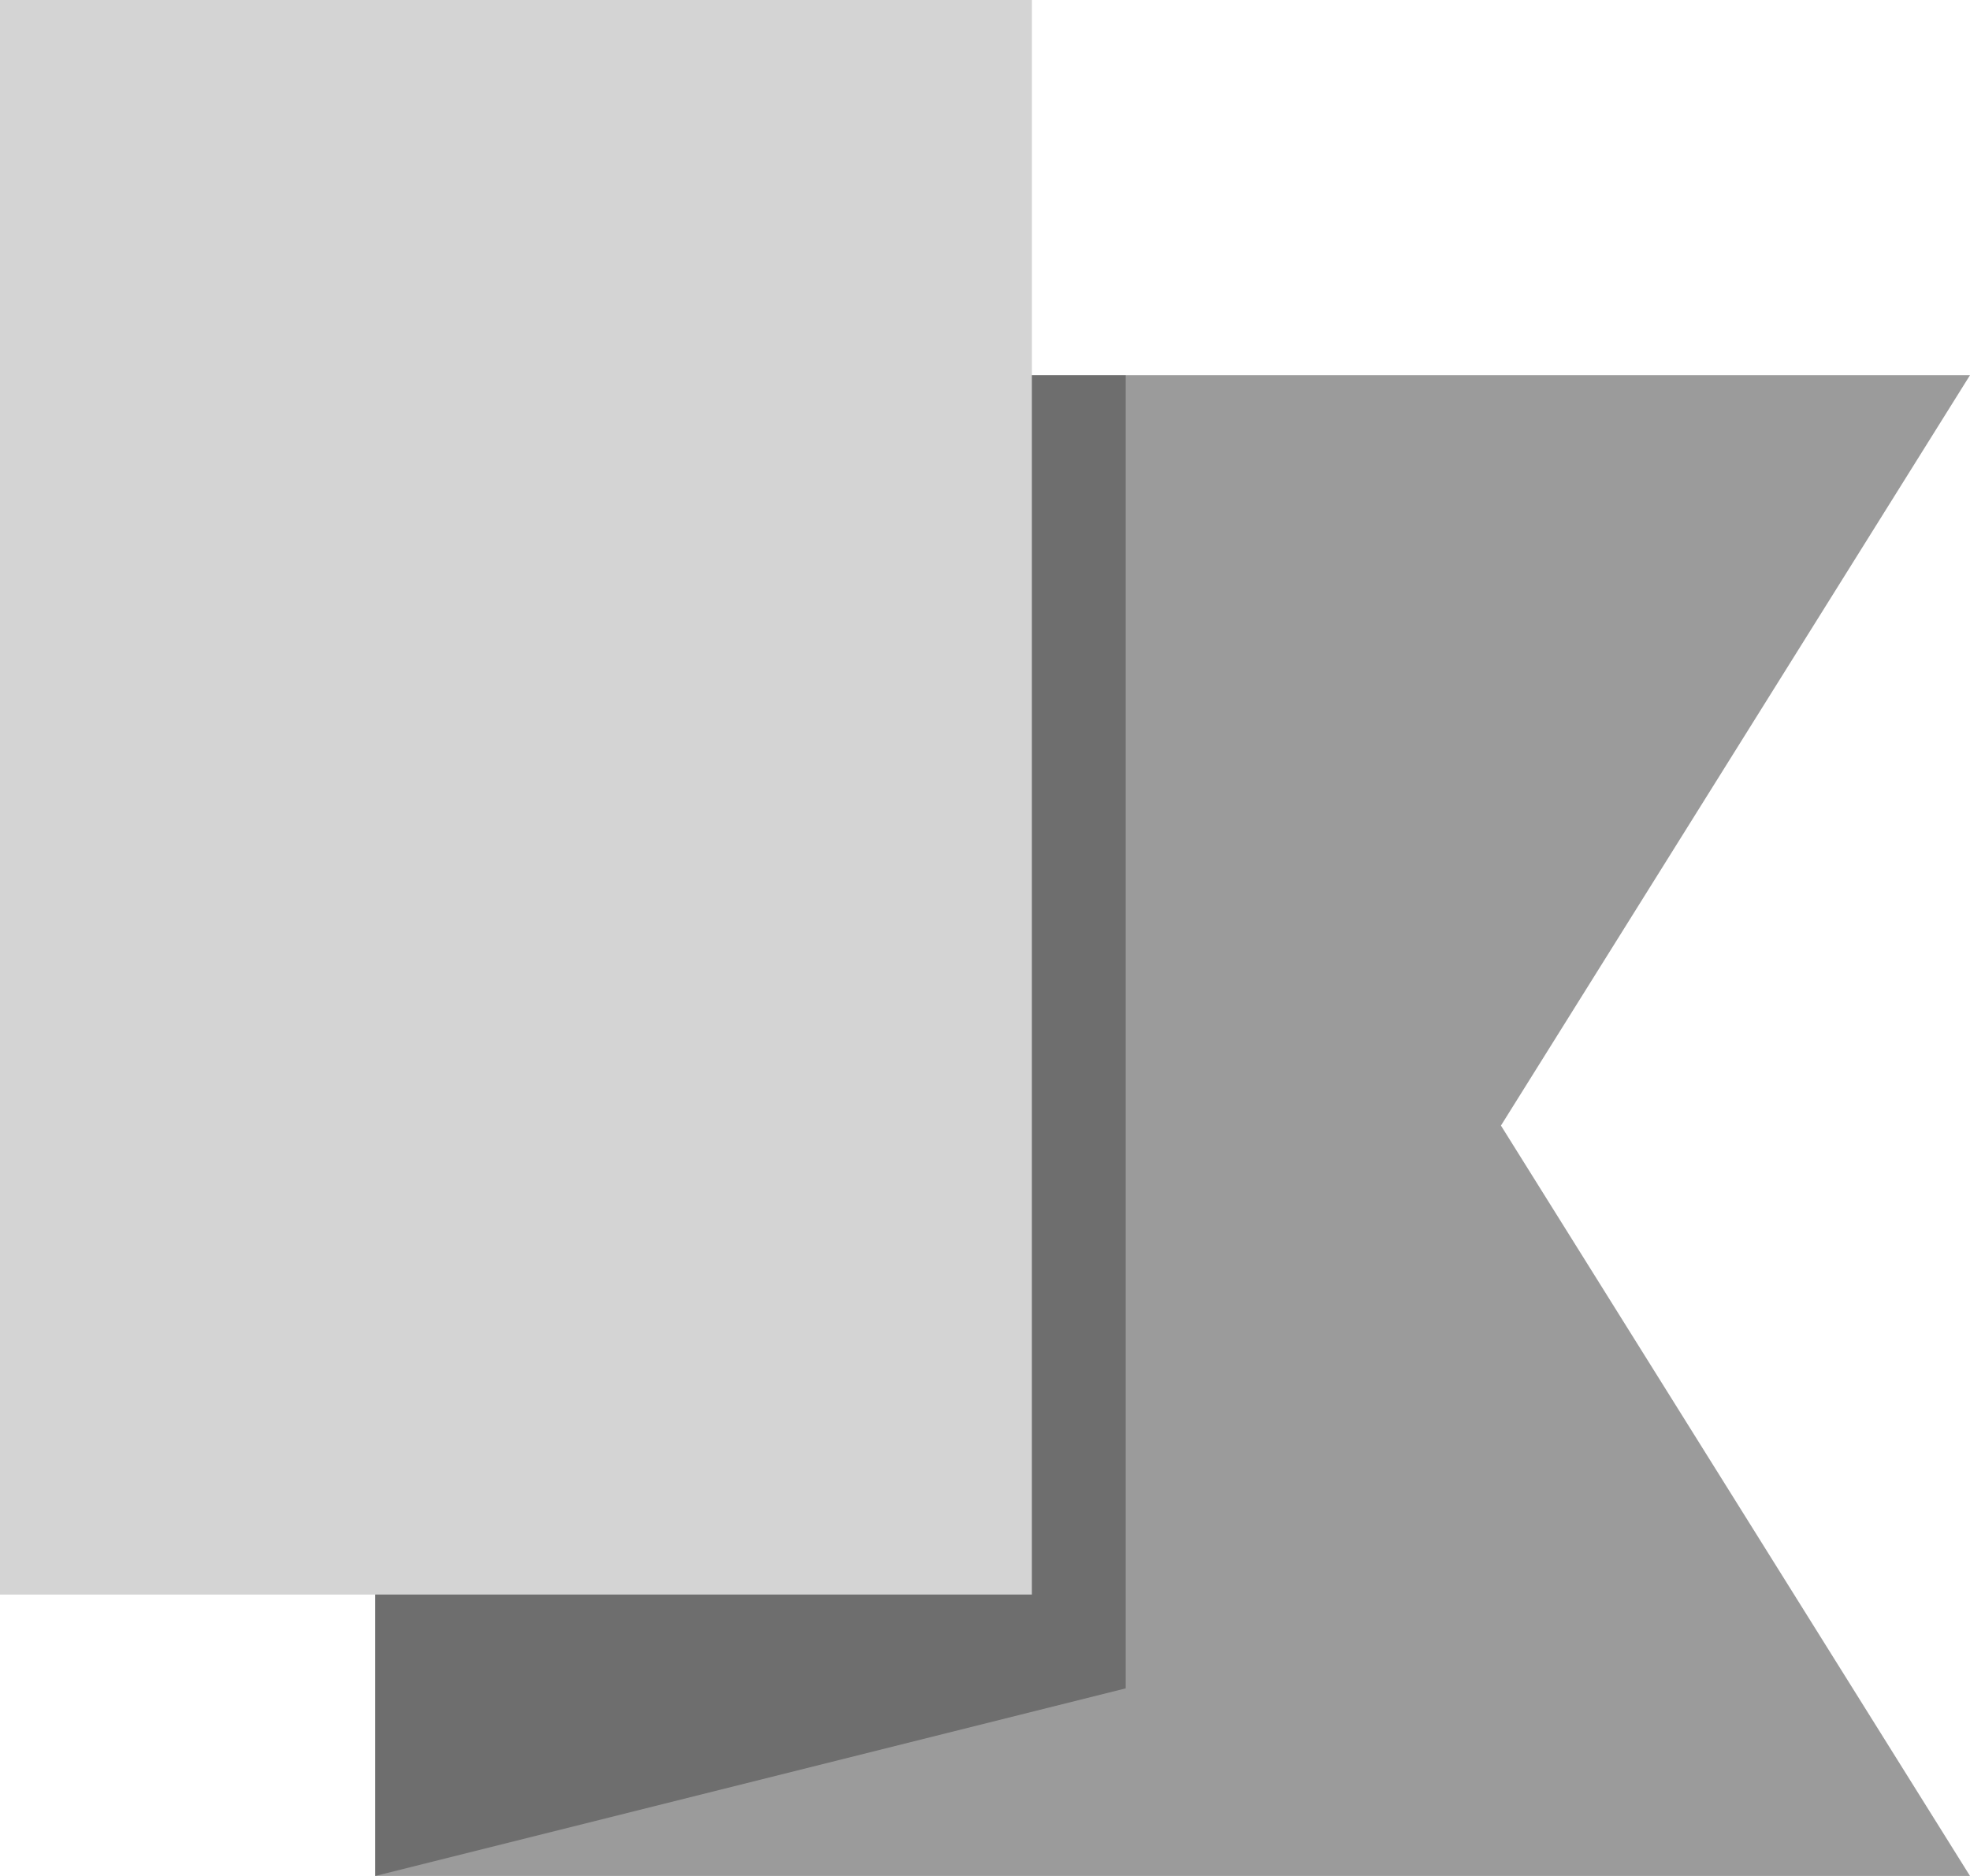 <?xml version="1.0" encoding="UTF-8" standalone="no"?>
<svg width="21px" height="20px" viewBox="0 0 21 20" version="1.1" xmlns="http://www.w3.org/2000/svg" xmlns:xlink="http://www.w3.org/1999/xlink" xmlns:sketch="http://www.bohemiancoding.com/sketch/ns">
    <title>Slice 1</title>
    <description>Created with Sketch (http://www.bohemiancoding.com/sketch)</description>
    <defs></defs>
    <g id="Page-1" stroke="none" stroke-width="1" fill="none" fill-rule="evenodd" sketch:type="MSPage">
        <g id="right-tail" sketch:type="MSLayerGroup">
            <path d="M4,20 L21,20 L16,12 L21,4 L4,4 L4,20 Z" id="Shape" fill="#9B9B9B" sketch:type="MSShapeGroup"></path>
            <rect id="Rectangle" fill="#D4D4D4" sketch:type="MSShapeGroup" x="0" y="0" width="11" height="17"></rect>
            <path d="M11,17 L11,4 L12,4 L12,18 L4,20 L4,18 L4,17 L11,17 Z" id="Shape" opacity="0.3" fill="#050505" sketch:type="MSShapeGroup"></path>
        </g>
    </g>
</svg>